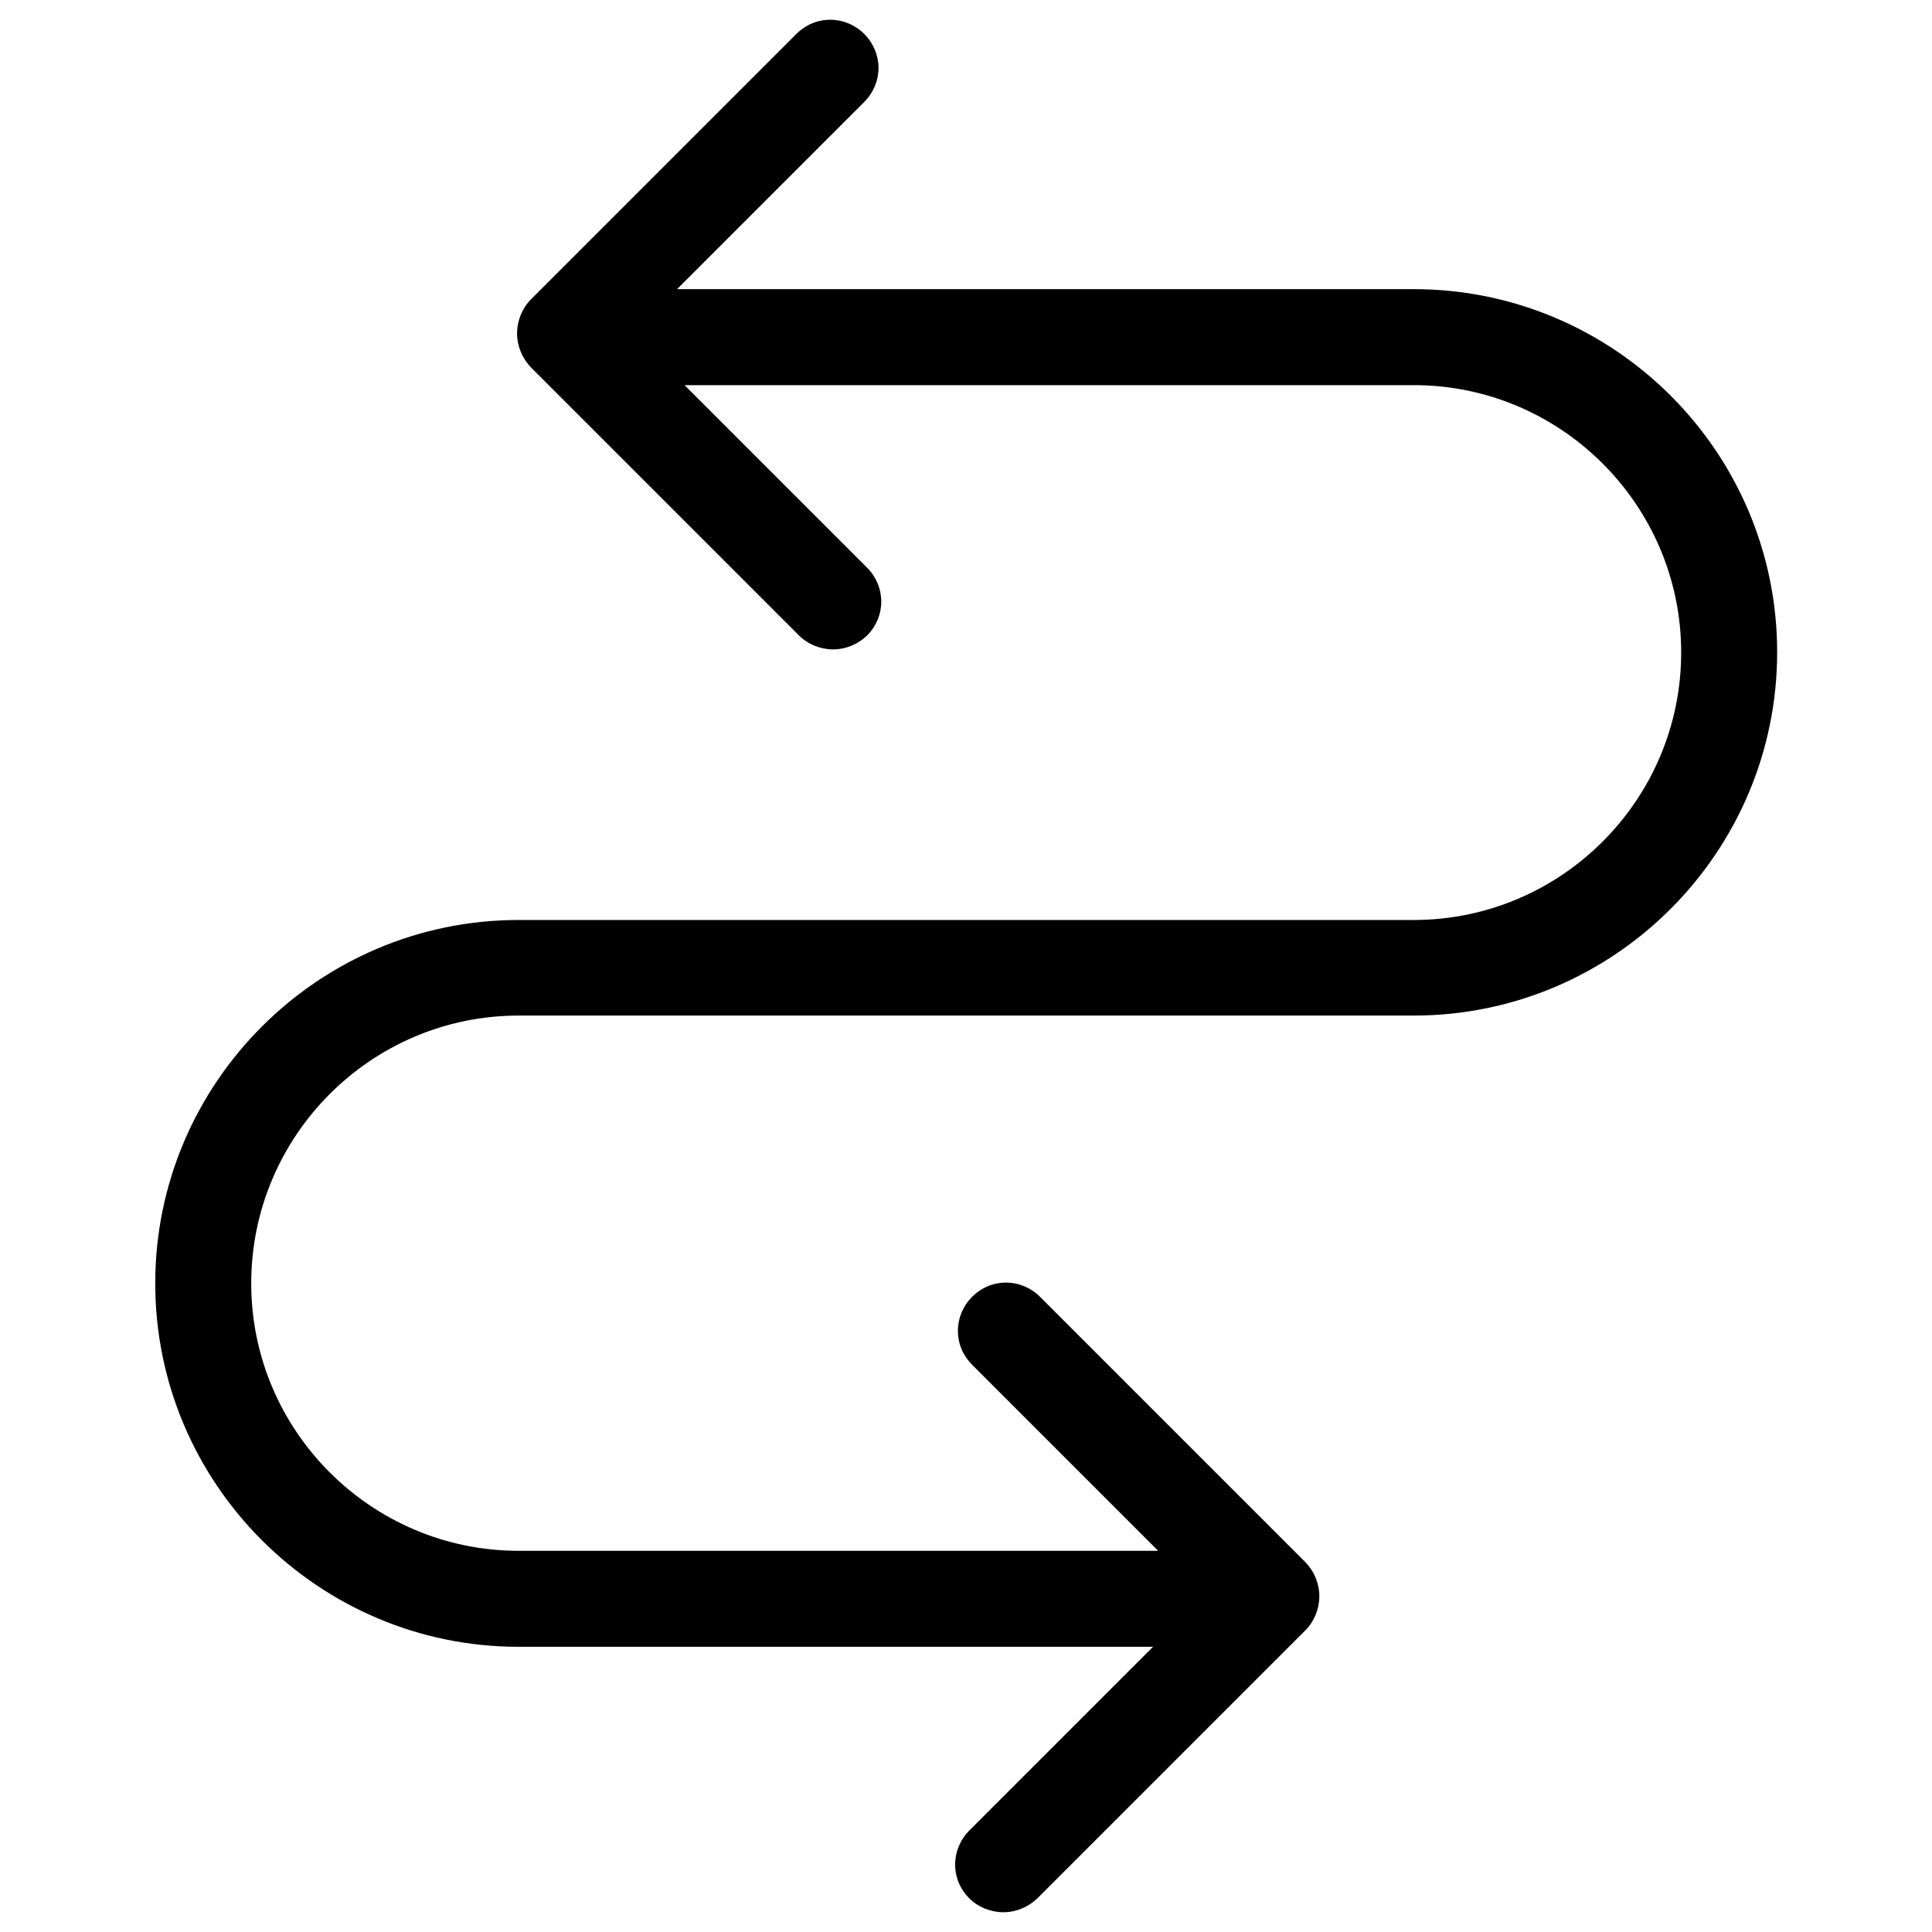 <?xml version="1.0" encoding="utf-8"?>
<!-- Generator: Adobe Illustrator 23.0.3, SVG Export Plug-In . SVG Version: 6.00 Build 0)  -->
<svg version="1.1" id="Capa_1" xmlns="http://www.w3.org/2000/svg" xmlns:xlink="http://www.w3.org/1999/xlink" x="0px" y="0px"
	 viewBox="0 0 489.1 489.1" style="enable-background:new 0 0 489.1 489.1;" xml:space="preserve">
<style type="text/css">
	.st0{fill:none;}
</style>
<path class="st0" d="M357.9,70.7H177.4l43.2-43.2c2.8-2.8,4.3-6.5,4.3-10.4c0-3.9-1.5-7.6-4.3-10.4c-2.8-2.8-6.5-4.3-10.4-4.3
	s-7.6,1.5-10.4,4.3L132.6,74c-2.7,2.7-4.3,6.5-4.3,10.3c0,3.9,1.5,7.6,4.3,10.3l67.9,67.9c2.7,2.7,6.5,4.3,10.3,4.3
	s7.6-1.6,10.3-4.3c2.8-2.8,4.3-6.5,4.3-10.4c0-3.9-1.5-7.6-4.3-10.4l-41.9-41.9h178.5c36,0,65.2,29.2,65.2,65.2
	s-29.2,65.2-65.2,65.2H131.3c-52.1,0-94.5,42.4-94.5,94.5s42.4,94.5,94.5,94.5h154.5l-42.3,42.3c-5.7,5.7-5.7,15,0,20.8
	c2.7,2.7,6.5,4.3,10.3,4.3c3.9,0,7.6-1.6,10.3-4.3l67.9-67.9c2.7-2.7,4.3-6.5,4.3-10.3c0-3.9-1.5-7.6-4.3-10.3l-67.2-67.2
	c-2.8-2.8-6.5-4.3-10.4-4.3s-7.6,1.5-10.4,4.3c-5.7,5.7-5.7,15,0,20.8l42.9,42.9H131.3c-36,0-65.2-29.2-65.2-65.2
	c0-36,29.2-65.3,65.2-65.3h226.6c52.1,0,94.5-42.4,94.5-94.5S410,70.7,357.9,70.7z M357.9,257.2H131.3c-37.3,0-67.7,30.4-67.7,67.8
	c0,37.3,30.4,67.7,67.7,67.7H281H293l-8.5-8.5l-38.6-38.6c-2.3-2.3-3.6-5.4-3.6-8.6c0-3.3,1.3-6.3,3.6-8.6c2.3-2.3,5.4-3.6,8.6-3.6
	c3.3,0,6.3,1.3,8.6,3.6l67.2,67.2c2.3,2.3,3.5,5.3,3.5,8.6c0,3.2-1.3,6.3-3.5,8.6l-67.9,67.9c-2.2,2.2-5.4,3.5-8.6,3.5
	s-6.3-1.3-8.6-3.5c-2.3-2.3-3.6-5.4-3.6-8.6c0-3.3,1.3-6.3,3.6-8.6l38-38l8.5-8.5h-12.1H131.3c-50.7,0-92-41.3-92-92s41.3-92,92-92
	h226.6c37.3,0,67.7-30.4,67.7-67.7c0-37.3-30.4-67.7-67.7-67.7H185.4h-12.1l8.5,8.5l37.6,37.6c2.3,2.3,3.6,5.4,3.6,8.6
	s-1.3,6.3-3.6,8.6c-2.2,2.2-5.4,3.5-8.6,3.5s-6.3-1.3-8.6-3.5l-67.9-67.9c-2.3-2.3-3.5-5.3-3.5-8.6c0-3.2,1.3-6.3,3.5-8.6l67.2-67.2
	c2.3-2.3,5.4-3.6,8.6-3.6c3.3,0,6.3,1.3,8.6,3.6c2.3,2.3,3.6,5.4,3.6,8.6s-1.3,6.3-3.6,8.6l-38.9,38.9l-8.5,8.5h12.1h174.4
	c50.7,0,92,41.3,92,92S408.6,257.2,357.9,257.2z"/>
<path d="M357.9,73.2H183.5h-12.1l8.5-8.5l38.9-38.9c2.3-2.3,3.6-5.4,3.6-8.6s-1.3-6.3-3.6-8.6c-2.3-2.3-5.4-3.6-8.6-3.6
	c-3.3,0-6.3,1.3-8.6,3.6l-67.2,67.2c-2.2,2.2-3.5,5.4-3.5,8.6c0,3.2,1.3,6.3,3.5,8.6l67.9,67.9c2.2,2.2,5.4,3.5,8.6,3.5
	s6.3-1.3,8.6-3.5c2.3-2.3,3.6-5.4,3.6-8.6s-1.3-6.3-3.6-8.6L181.8,106l-8.5-8.5h12.1h172.5c37.3,0,67.7,30.4,67.7,67.7
	c0,37.3-30.4,67.7-67.7,67.7H131.3c-50.7,0-92,41.3-92,92s41.3,92,92,92h148.5h12.1l-8.5,8.5l-38,38c-2.3,2.3-3.6,5.4-3.6,8.6
	c0,3.3,1.3,6.3,3.6,8.6c2.2,2.2,5.4,3.5,8.6,3.5s6.3-1.3,8.6-3.5l67.9-67.9c2.2-2.2,3.5-5.4,3.5-8.6c0-3.2-1.3-6.3-3.5-8.6
	l-67.2-67.2c-2.3-2.3-5.4-3.6-8.6-3.6c-3.3,0-6.3,1.3-8.6,3.6c-2.3,2.3-3.6,5.4-3.6,8.6c0,3.3,1.3,6.3,3.6,8.6l38.6,38.6l8.5,8.5
	H281H131.3c-37.3,0-67.7-30.4-67.7-67.7c0-37.4,30.4-67.8,67.7-67.8h226.6c50.7,0,92-41.3,92-92S408.6,73.2,357.9,73.2z"/>
</svg>
